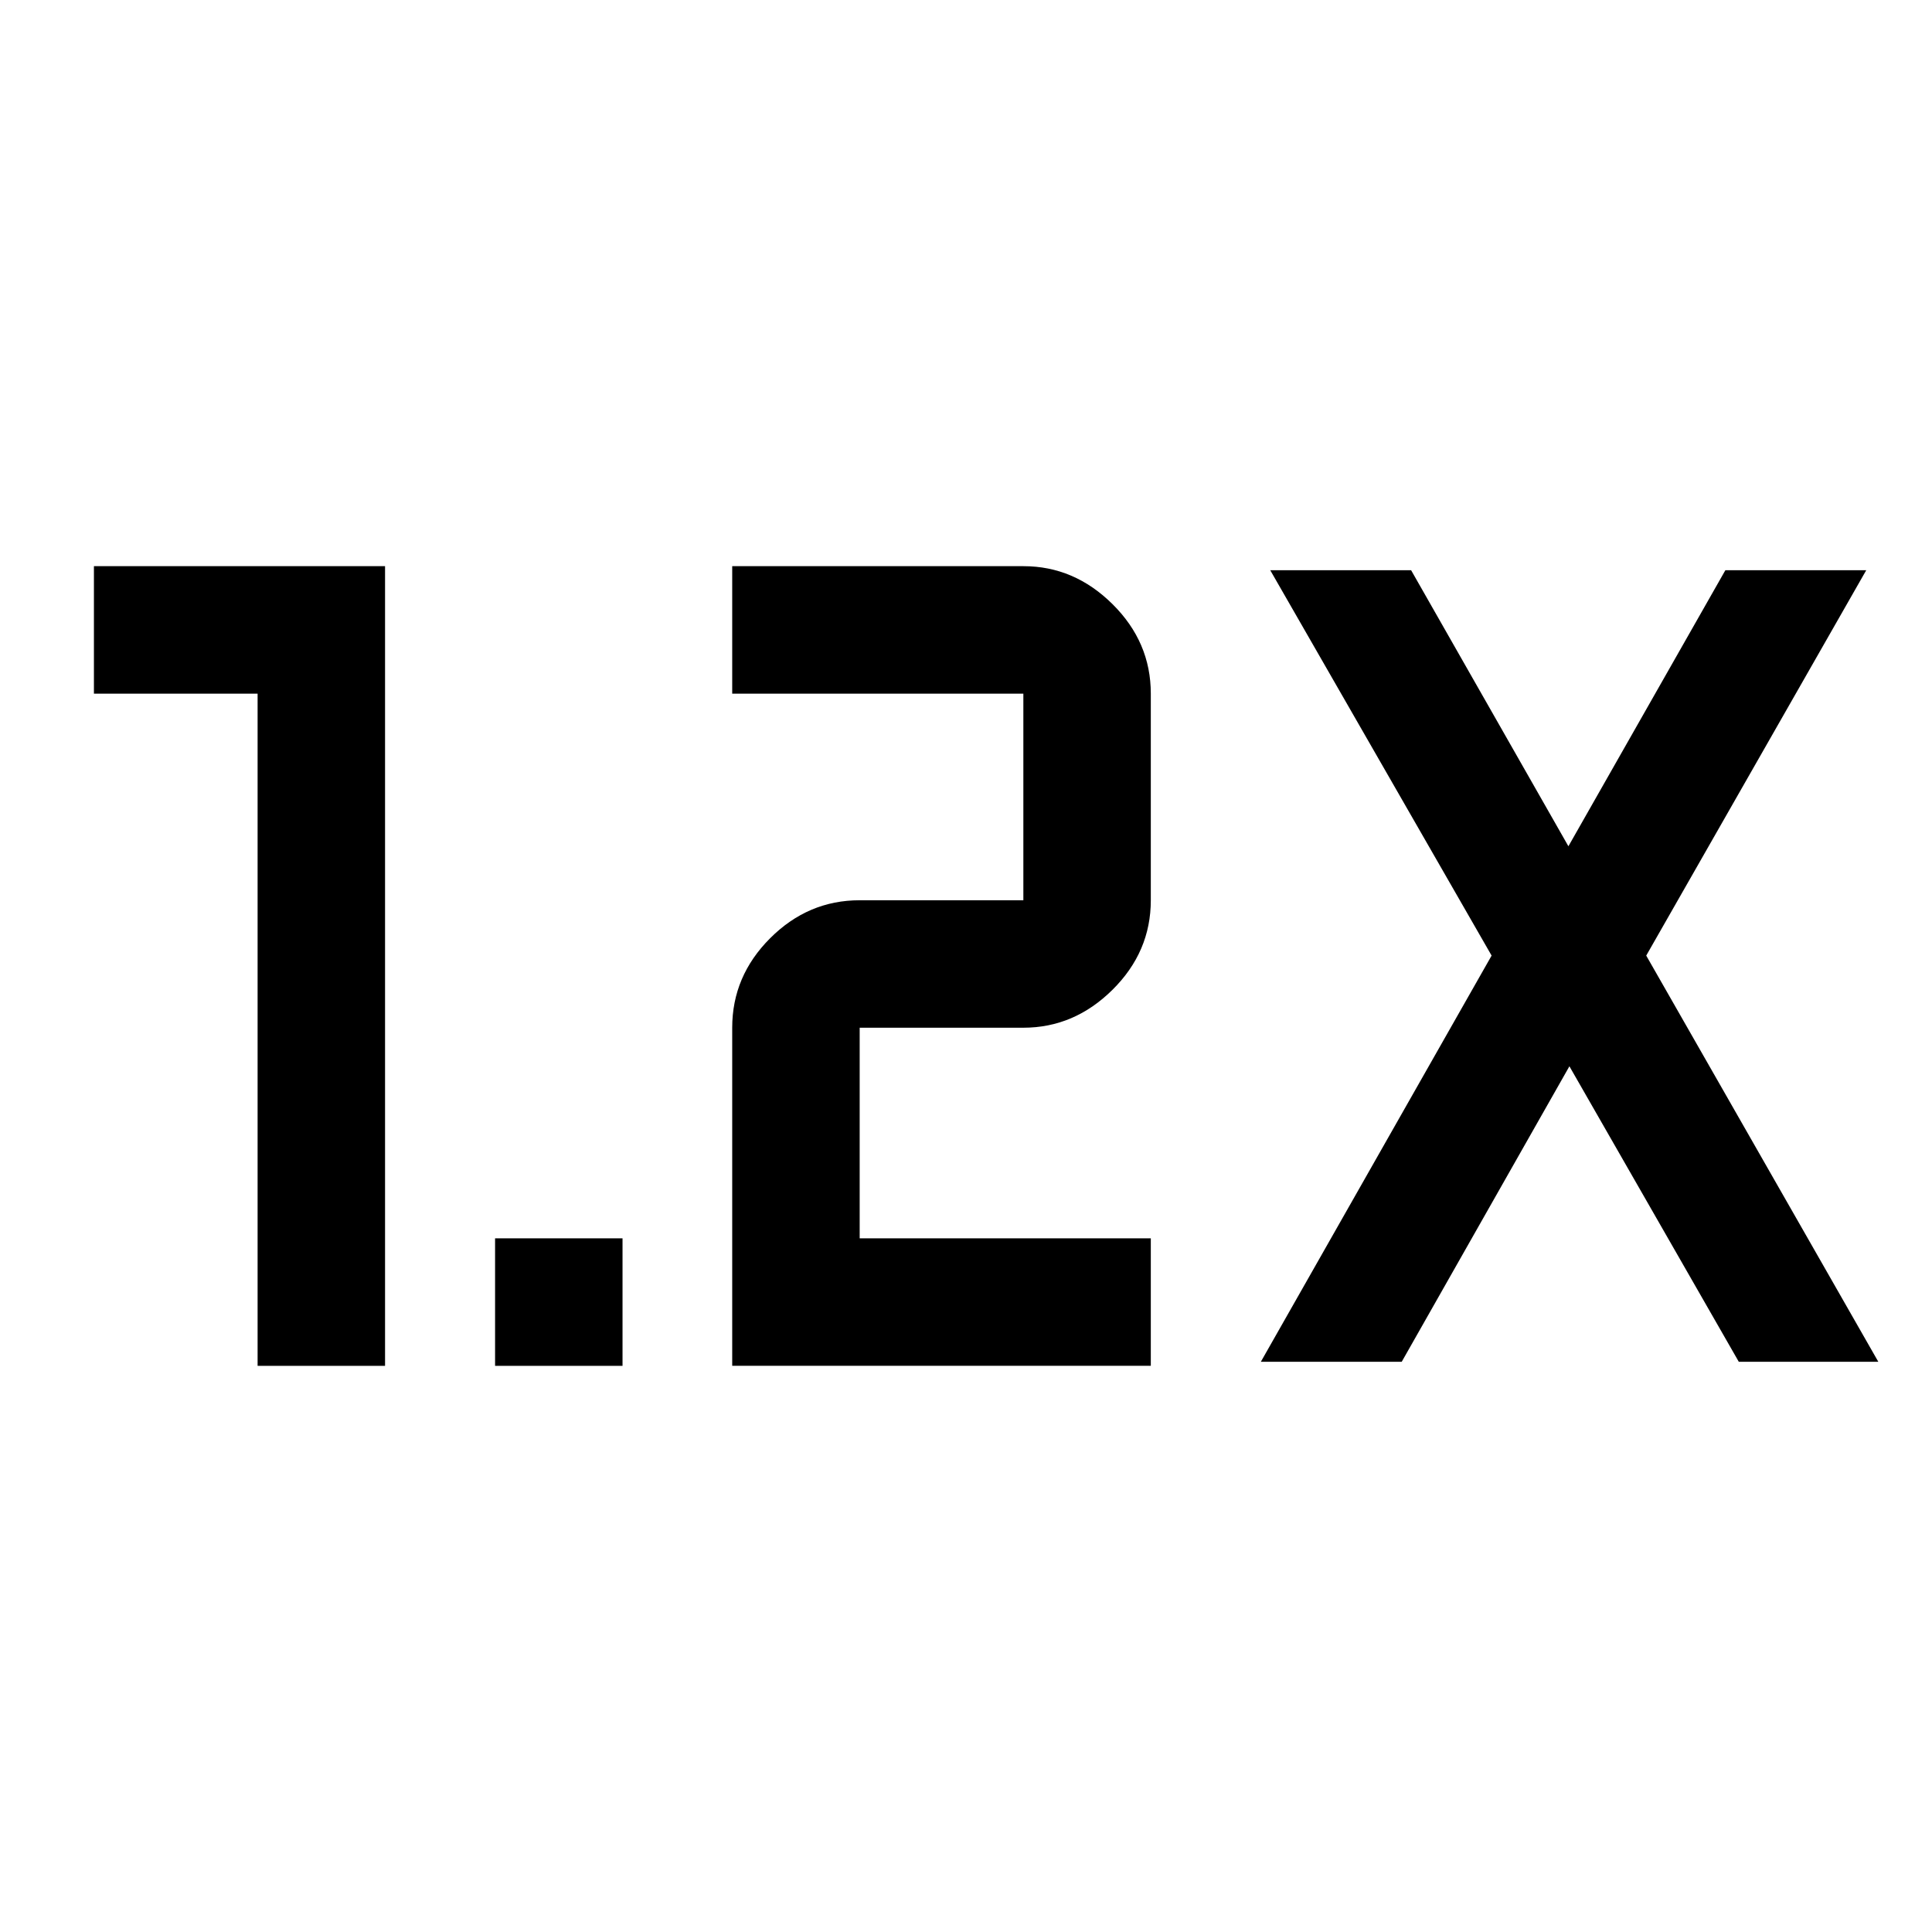 <svg xmlns="http://www.w3.org/2000/svg" height="40" viewBox="0 -960 960 960" width="40"><path d="M246-281.33v-63.34h63.33v63.34H246Zm117.83 0v-168q0-25.63 18.86-44.48 18.85-18.86 44.48-18.86h81.33v-102.66H363.83v-63.34h144.75q25.19 0 44.22 18.86 19.03 18.85 19.03 44.48v102.66q0 25.63-19.03 44.48-19.03 18.86-44.3 18.86h-81.33v104.66h144.66v63.34h-208Zm-235.83 0v-334H46.67v-63.34h144.66v397.34H128Zm498.5-2 114.67-201.84-110-191.5h70l78.16 137.17 78-137.17h70L818-485.17l115.33 201.84H864l-84.17-146.84-83.33 146.84h-70Z"/></svg>